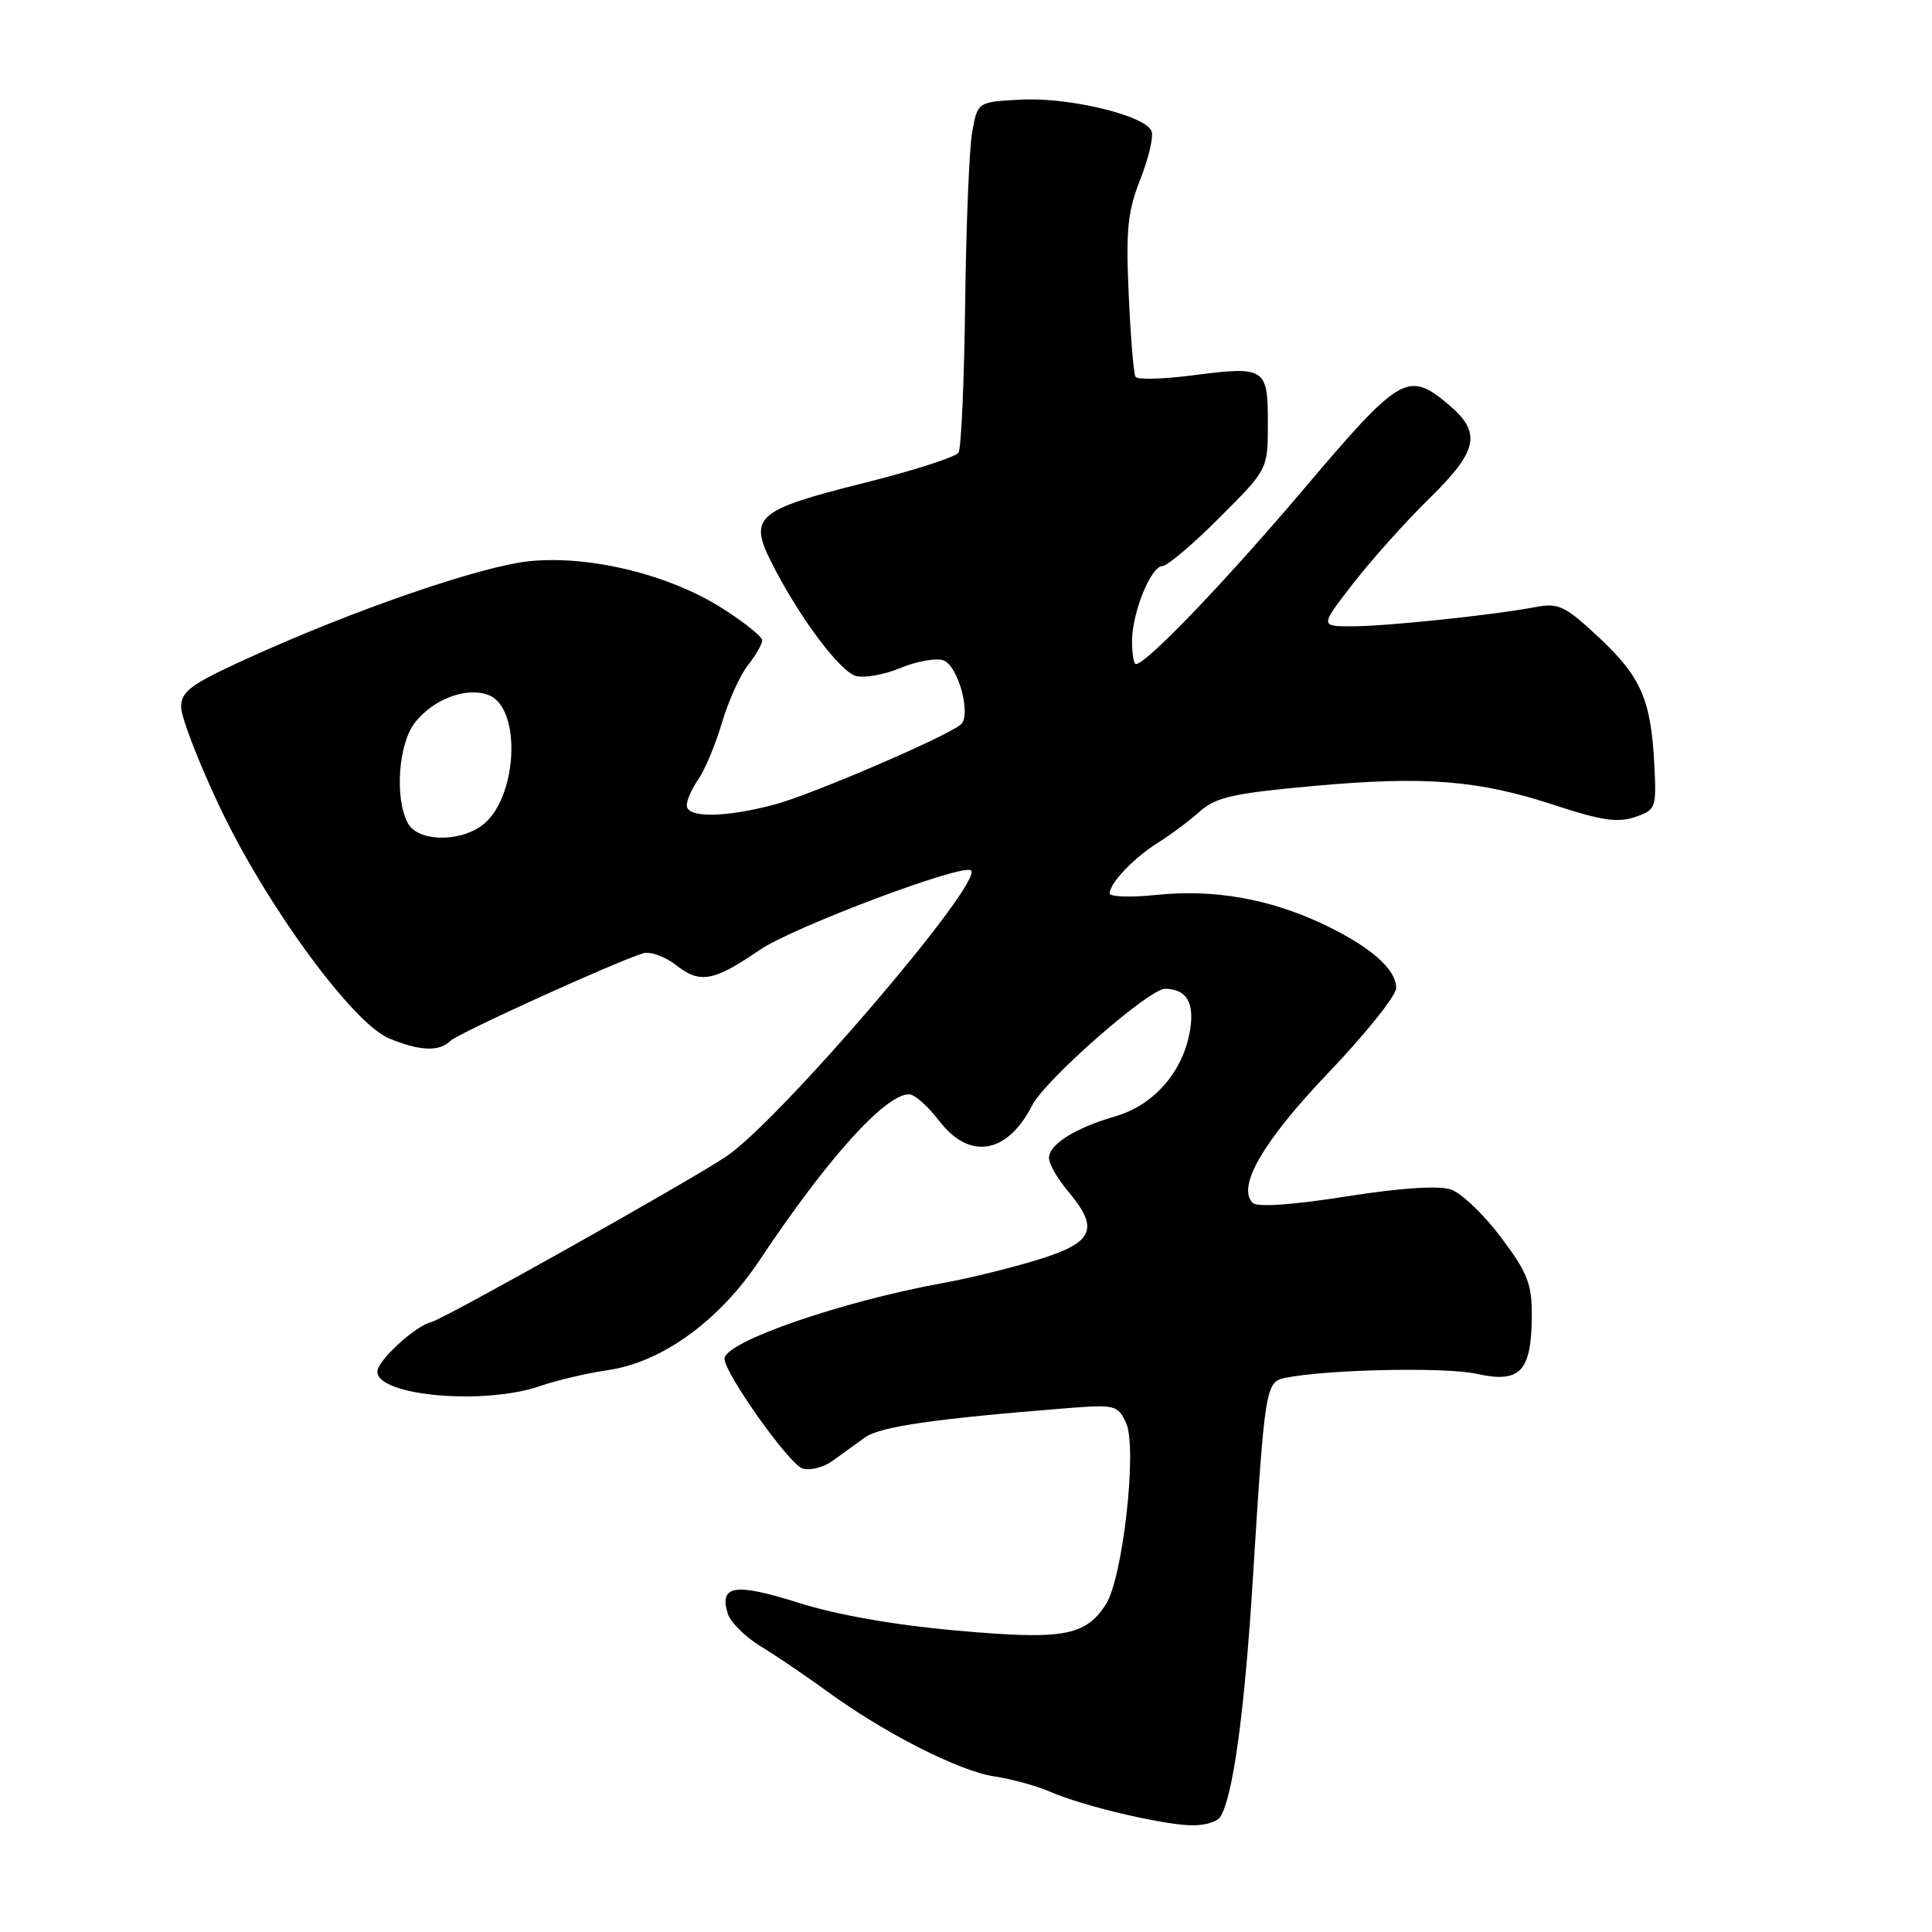 <?xml version="1.0" encoding="UTF-8" standalone="no"?>
<!DOCTYPE svg PUBLIC "-//W3C//DTD SVG 1.1//EN" "http://www.w3.org/Graphics/SVG/1.1/DTD/svg11.dtd" >
<svg xmlns="http://www.w3.org/2000/svg" xmlns:xlink="http://www.w3.org/1999/xlink" version="1.1" viewBox="0 0 256 256">
 <g >
 <path fill="currentColor"
d=" M 161.69 240.75 C 163.36 238.18 164.90 226.95 165.99 209.50 C 167.59 183.80 167.70 183.09 170.31 182.57 C 175.90 181.45 191.56 181.12 195.67 182.04 C 201.41 183.32 202.92 181.75 202.97 174.47 C 203.00 170.12 202.45 168.71 198.90 163.97 C 196.65 160.96 193.67 158.11 192.29 157.63 C 190.65 157.06 185.76 157.38 178.35 158.54 C 171.20 159.67 166.58 159.98 165.99 159.39 C 163.85 157.25 167.38 151.19 176.11 142.05 C 181.00 136.93 185.00 131.92 185.00 130.91 C 185.00 128.41 181.57 125.41 175.29 122.44 C 168.20 119.09 160.79 117.79 153.25 118.58 C 149.81 118.94 147.01 118.84 147.03 118.37 C 147.09 116.96 150.27 113.64 153.50 111.62 C 155.15 110.59 157.62 108.74 159.00 107.51 C 161.11 105.63 163.45 105.11 174.00 104.15 C 188.92 102.80 195.94 103.37 206.13 106.73 C 212.13 108.71 214.37 109.04 216.63 108.27 C 219.41 107.32 219.49 107.10 219.21 101.40 C 218.77 92.73 217.47 89.71 211.89 84.49 C 207.37 80.27 206.53 79.86 203.46 80.44 C 197.74 81.52 183.76 82.98 179.19 82.99 C 174.88 83.00 174.88 83.00 179.35 77.25 C 181.81 74.09 186.34 69.04 189.41 66.03 C 195.88 59.71 196.36 57.32 191.92 53.59 C 186.59 49.10 185.53 49.72 172.80 64.75 C 162.32 77.11 151.88 88.00 150.51 88.00 C 150.23 88.00 150.00 86.64 150.00 84.97 C 150.00 81.19 152.51 75.00 154.04 75.00 C 154.67 75.00 158.07 72.12 161.59 68.59 C 168.00 62.19 168.00 62.19 168.00 56.06 C 168.00 48.70 167.66 48.49 157.99 49.74 C 154.09 50.24 150.70 50.33 150.46 49.93 C 150.21 49.54 149.81 44.63 149.56 39.02 C 149.17 30.46 149.42 28.00 151.10 23.75 C 152.20 20.97 152.87 18.10 152.59 17.39 C 151.80 15.31 141.71 12.87 135.33 13.20 C 129.53 13.50 129.53 13.50 128.82 17.50 C 128.43 19.70 128.01 29.92 127.89 40.22 C 127.76 50.51 127.37 59.41 127.01 59.98 C 126.66 60.55 121.00 62.37 114.43 64.01 C 100.32 67.54 99.21 68.48 102.15 74.38 C 105.73 81.55 111.29 89.04 113.45 89.58 C 114.59 89.86 117.24 89.38 119.34 88.50 C 121.43 87.63 123.97 87.17 124.97 87.49 C 126.93 88.11 128.75 94.71 127.32 95.99 C 125.59 97.54 107.57 105.29 102.66 106.60 C 96.09 108.35 91.00 108.41 91.00 106.72 C 91.00 106.02 91.70 104.45 92.55 103.23 C 93.41 102.01 94.80 98.66 95.66 95.78 C 96.51 92.90 98.06 89.46 99.11 88.14 C 100.15 86.81 101.00 85.34 101.00 84.85 C 101.00 84.37 98.64 82.47 95.75 80.63 C 88.77 76.18 78.36 73.60 70.35 74.34 C 63.90 74.93 46.58 80.91 32.25 87.49 C 25.25 90.70 24.00 91.64 24.00 93.69 C 24.00 95.01 26.26 100.88 29.02 106.73 C 35.19 119.82 46.68 135.55 51.55 137.59 C 55.59 139.27 58.21 139.39 59.67 137.93 C 60.67 136.93 81.43 127.49 85.21 126.32 C 86.15 126.03 88.13 126.74 89.62 127.91 C 92.75 130.38 94.58 130.04 100.67 125.87 C 105.08 122.85 127.68 114.35 128.67 115.34 C 130.30 116.96 103.22 148.59 96.20 153.26 C 91.03 156.70 58.79 174.79 57.15 175.18 C 55.03 175.68 50.00 180.30 50.00 181.75 C 50.00 184.98 64.25 186.23 71.62 183.64 C 73.76 182.90 77.75 181.96 80.50 181.56 C 87.69 180.53 95.28 175.04 100.64 167.00 C 109.63 153.50 117.29 145.00 120.46 145.00 C 121.18 145.00 122.96 146.57 124.43 148.50 C 128.44 153.76 133.45 152.94 136.76 146.48 C 138.52 143.04 152.27 130.99 154.39 131.02 C 157.21 131.05 158.29 132.85 157.69 136.49 C 156.81 141.94 152.96 146.40 147.84 147.90 C 142.40 149.49 139.00 151.63 139.00 153.45 C 139.00 154.22 140.12 156.18 141.50 157.82 C 145.72 162.83 144.95 164.63 137.59 166.90 C 134.06 167.99 128.39 169.39 124.98 170.00 C 111.49 172.45 96.00 177.81 96.00 180.04 C 96.00 181.95 104.53 193.98 106.31 194.57 C 107.30 194.90 109.10 194.45 110.31 193.58 C 111.51 192.70 113.46 191.30 114.63 190.46 C 116.61 189.03 123.92 187.98 141.29 186.60 C 147.79 186.09 148.12 186.17 149.22 188.57 C 150.72 191.88 148.78 209.16 146.51 212.63 C 143.77 216.81 140.81 217.32 126.66 216.05 C 118.53 215.33 110.87 213.98 105.79 212.37 C 97.36 209.71 95.24 210.04 96.45 213.85 C 96.81 214.98 98.77 216.91 100.80 218.15 C 102.84 219.39 106.75 222.04 109.50 224.04 C 117.15 229.63 127.03 234.66 131.74 235.38 C 134.07 235.73 137.44 236.66 139.24 237.45 C 143.38 239.26 153.53 241.69 157.69 241.86 C 159.45 241.94 161.25 241.44 161.69 240.75 Z  M 54.04 109.07 C 52.27 105.77 52.79 98.53 54.99 95.73 C 57.44 92.63 61.77 91.00 64.70 92.08 C 69.24 93.77 68.57 106.09 63.75 109.46 C 60.60 111.67 55.31 111.46 54.04 109.07 Z "/>
</g>
</svg>